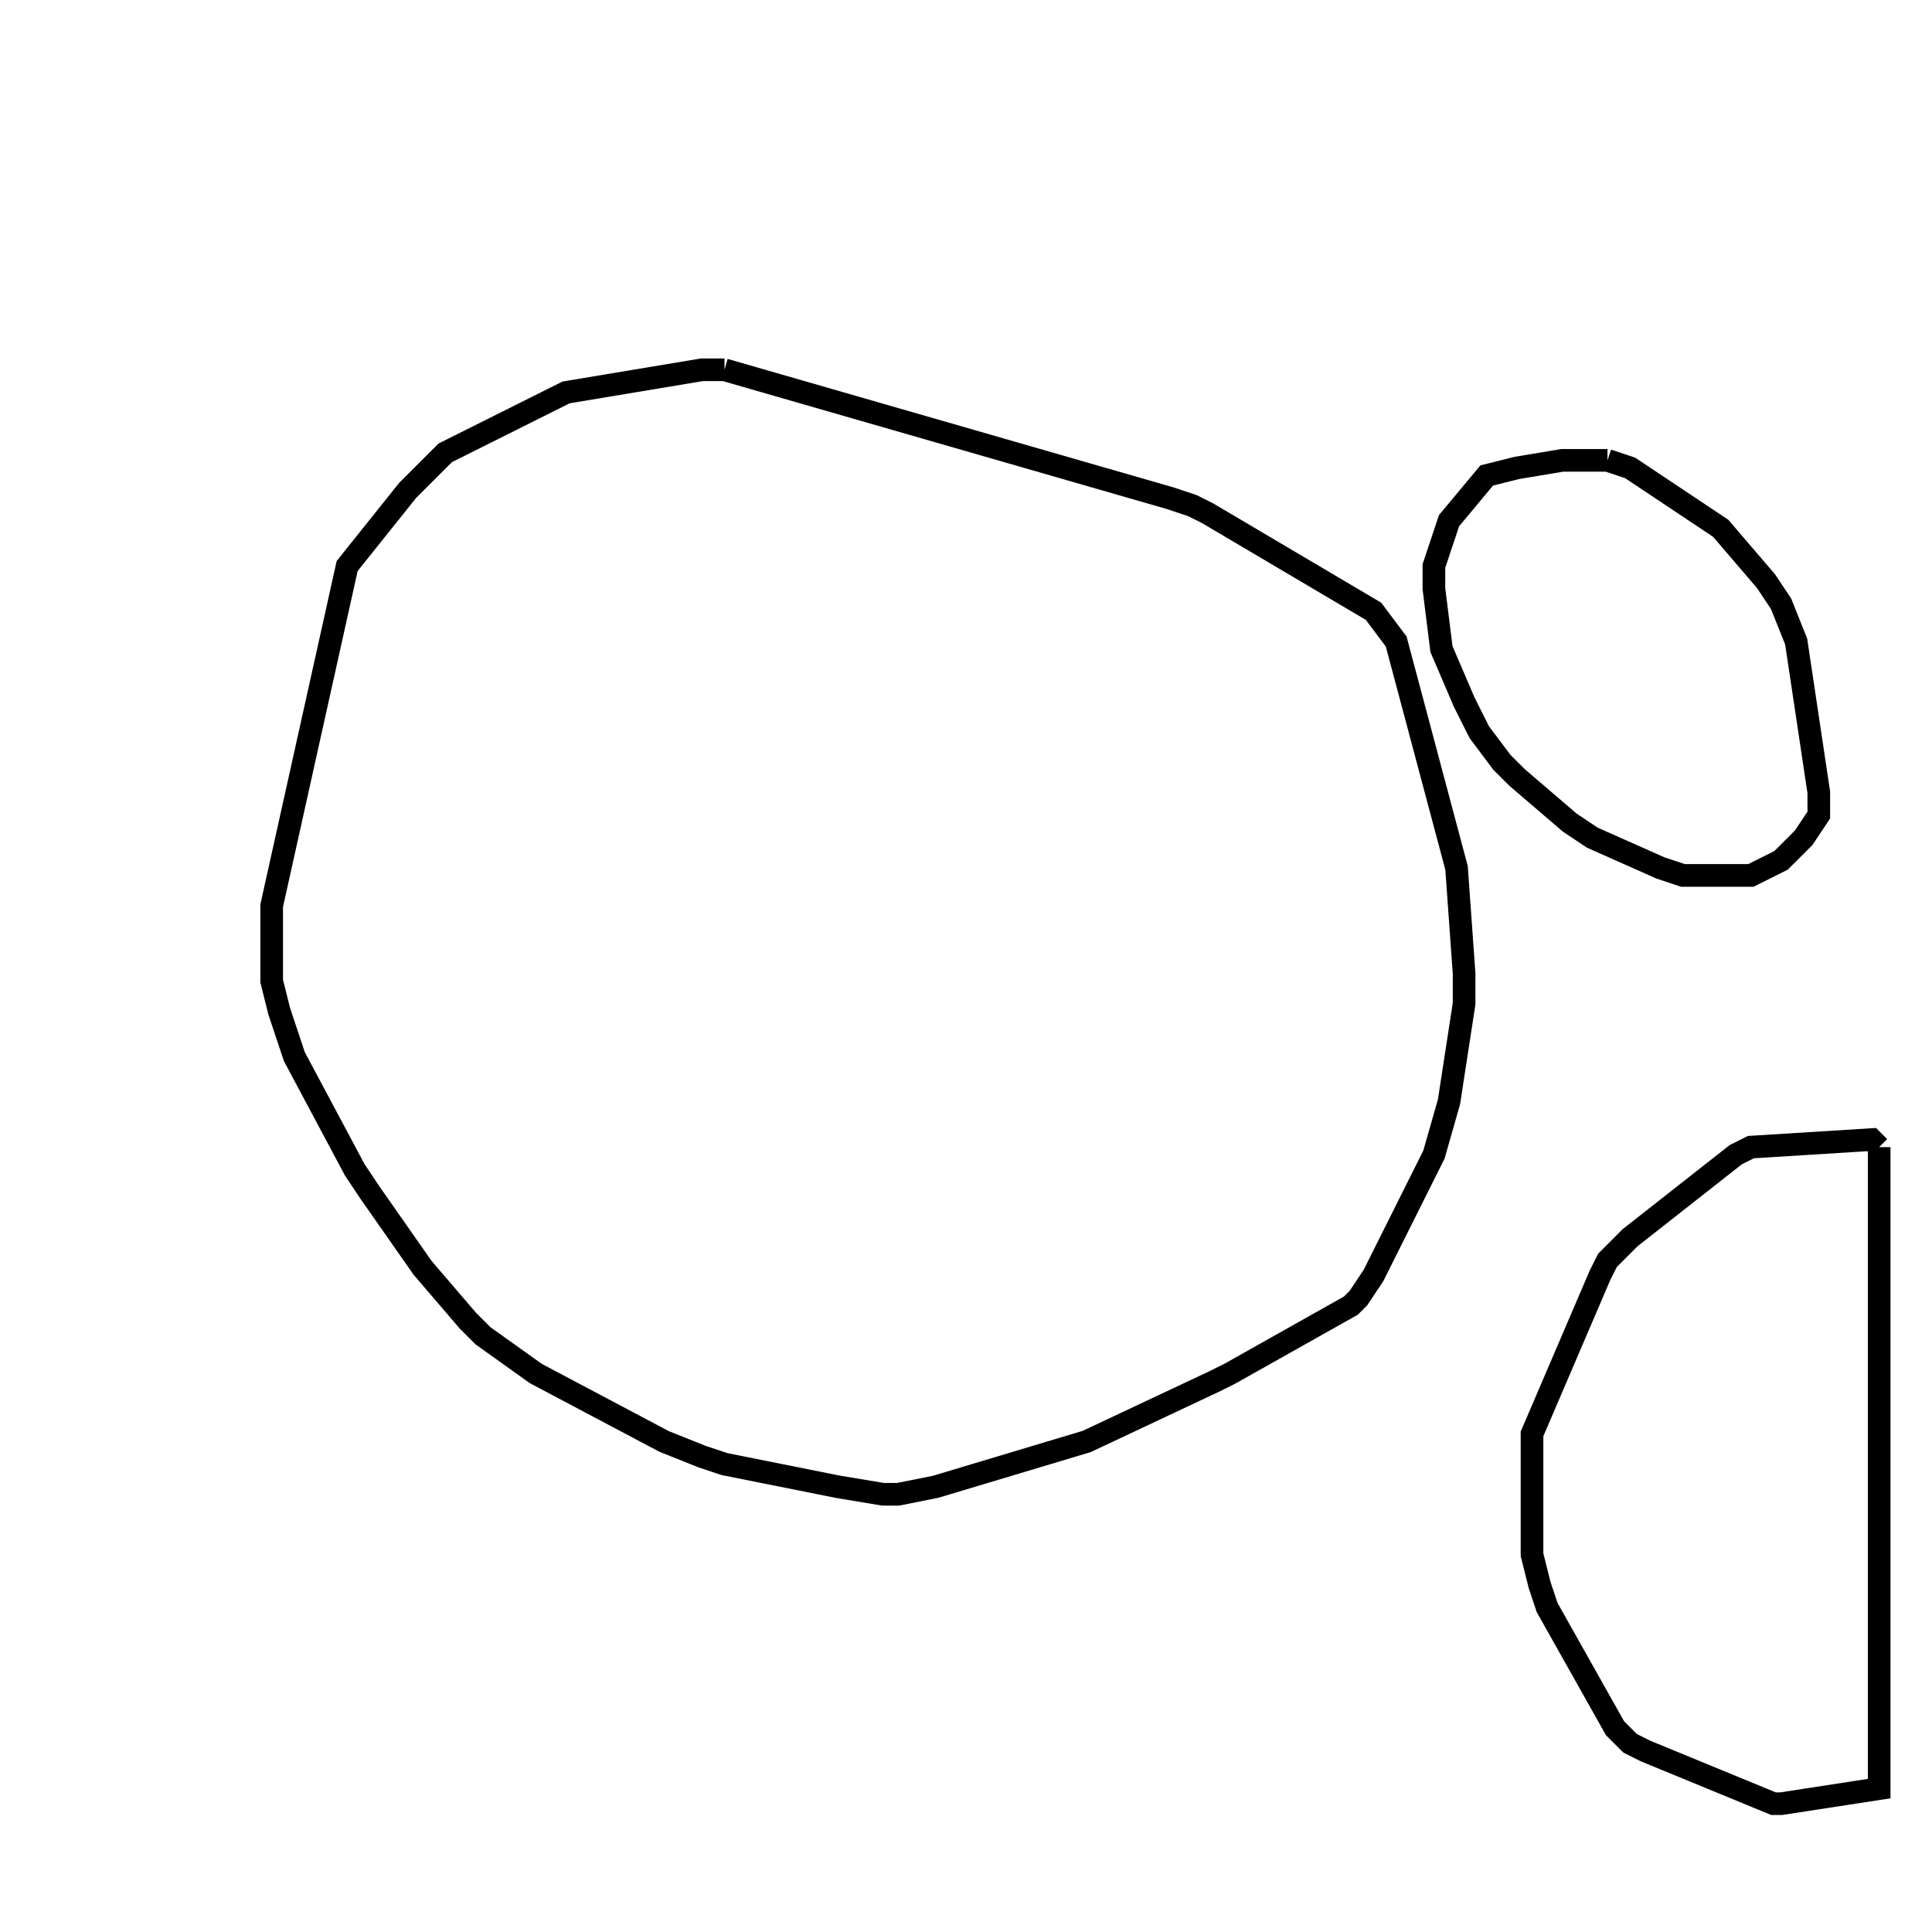 <svg width="256" height="256" xmlns="http://www.w3.org/2000/svg" fill-opacity="0" stroke="black" stroke-width="3" ><path d="M96 49 155 66 158 67 160 68 182 81 185 85 193 115 194 129 194 133 192 146 190 153 182 169 180 172 179 173 163 182 161 183 144 191 124 197 119 198 117 198 111 197 96 194 93 193 88 191 71 182 64 177 62 175 56 168 49 158 47 155 39 140 37 134 36 130 36 120 46 75 54 65 59 60 75 52 93 49 96 49 "/><path d="M249 152 249 237 236 239 235 239 218 232 216 231 214 229 205 213 204 210 203 206 203 190 212 169 213 167 216 164 230 153 232 152 248 151 249 152 "/><path d="M213 61 216 62 228 70 234 77 236 80 238 85 241 105 241 108 239 111 236 114 232 116 223 116 220 115 211 111 208 109 201 103 199 101 196 97 194 93 191 86 190 78 190 75 192 69 197 63 201 62 207 61 213 61 "/></svg>